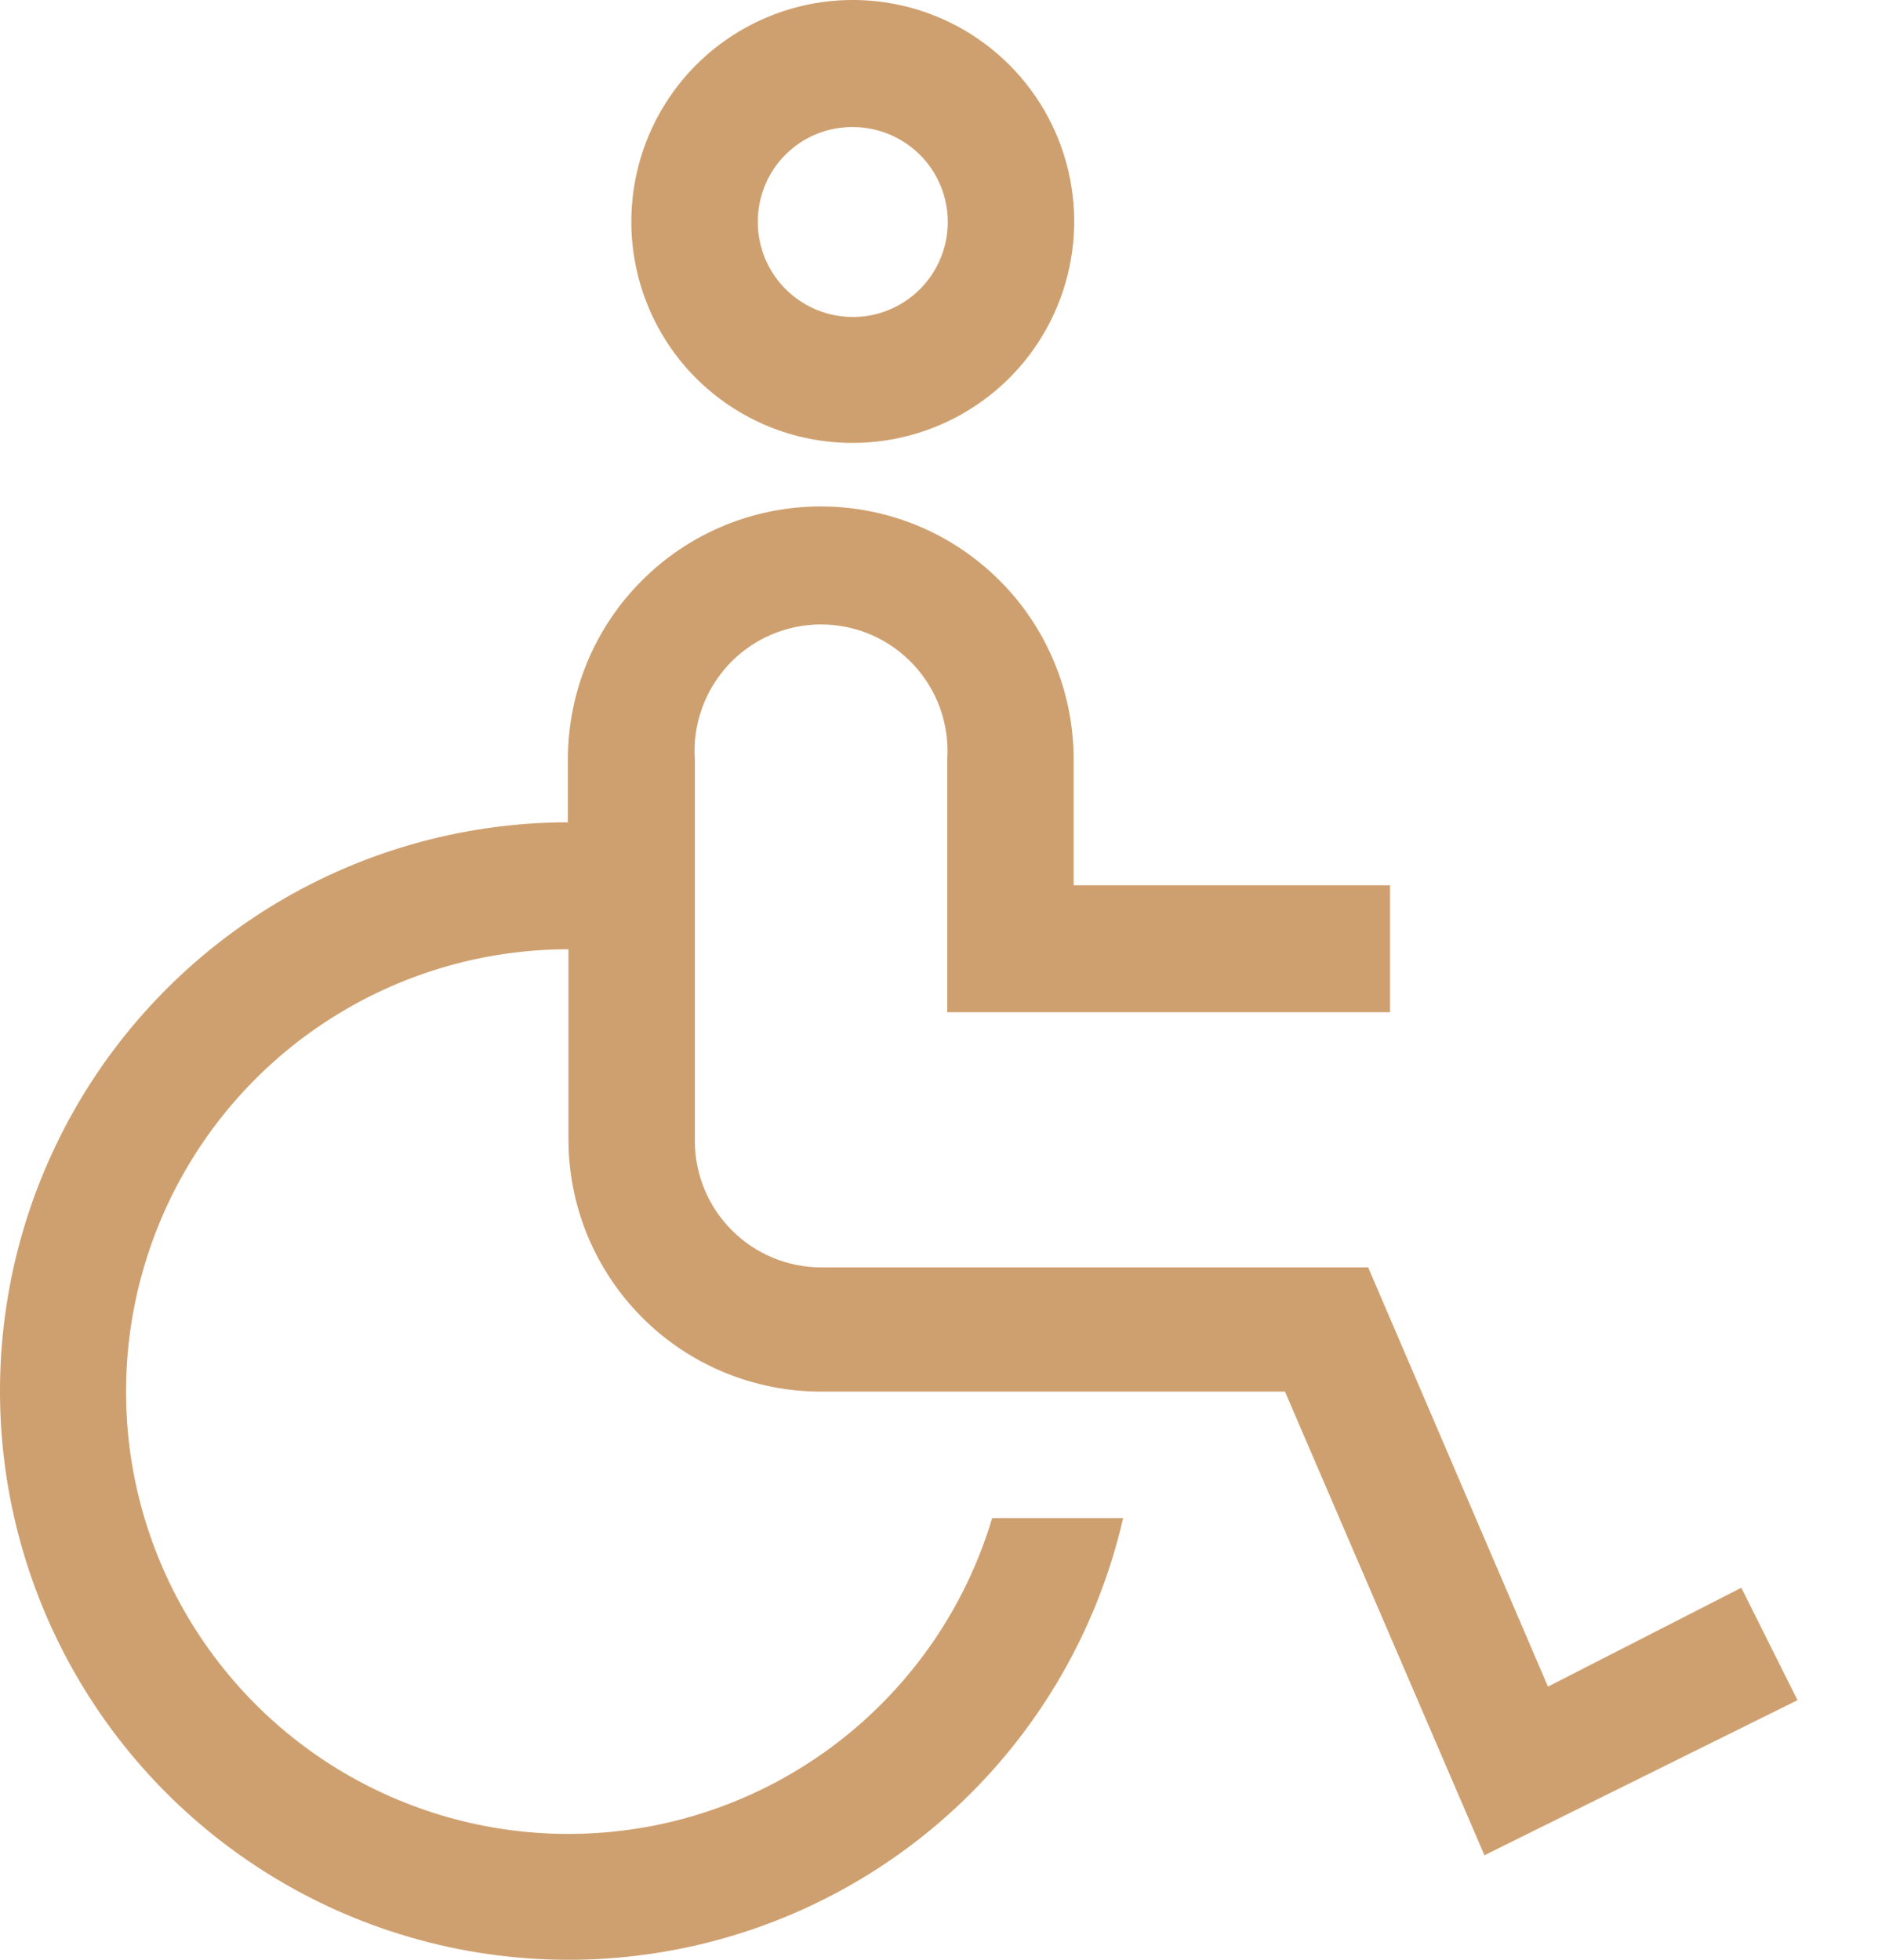 <svg width="23" height="24" viewBox="0 0 23 24" fill="none" xmlns="http://www.w3.org/2000/svg">
<path d="M21.326 19.444L18.958 20.655L16.756 15.521H10.059C9.648 15.521 9.254 15.358 8.964 15.067C8.673 14.777 8.51 14.383 8.51 13.972V9.299C8.496 9.087 8.525 8.875 8.597 8.675C8.668 8.476 8.78 8.293 8.924 8.138C9.069 7.983 9.244 7.859 9.439 7.775C9.633 7.691 9.843 7.647 10.055 7.647C10.267 7.647 10.477 7.691 10.672 7.775C10.866 7.859 11.041 7.983 11.186 8.138C11.331 8.293 11.443 8.476 11.514 8.675C11.585 8.875 11.615 9.087 11.601 9.299V12.396H17.024V10.841H13.149V9.299C13.149 8.892 13.069 8.489 12.913 8.114C12.758 7.738 12.53 7.396 12.242 7.109C11.954 6.821 11.613 6.593 11.237 6.437C10.861 6.282 10.459 6.202 10.052 6.202C9.645 6.202 9.242 6.282 8.867 6.437C8.491 6.593 8.149 6.821 7.862 7.109C7.574 7.396 7.346 7.738 7.19 8.114C7.035 8.489 6.955 8.892 6.955 9.299V10.07C5.644 10.072 4.361 10.443 3.252 11.142C2.144 11.841 1.254 12.838 0.687 14.019C0.119 15.2 -0.103 16.517 0.044 17.82C0.192 19.122 0.704 20.356 1.521 21.38C2.339 22.404 3.428 23.177 4.665 23.61C5.902 24.043 7.236 24.117 8.514 23.826C9.791 23.535 10.961 22.889 11.888 21.963C12.815 21.037 13.462 19.868 13.755 18.591H12.151C11.864 19.553 11.315 20.417 10.565 21.085C9.815 21.754 8.894 22.201 7.905 22.376C6.915 22.551 5.897 22.448 4.963 22.077C4.029 21.707 3.217 21.084 2.617 20.278C2.017 19.473 1.652 18.516 1.564 17.515C1.477 16.515 1.669 15.509 2.12 14.611C2.57 13.714 3.262 12.959 4.117 12.432C4.972 11.904 5.957 11.625 6.962 11.625V13.945C6.961 14.352 7.04 14.755 7.195 15.131C7.351 15.507 7.579 15.849 7.867 16.137C8.154 16.425 8.496 16.653 8.872 16.808C9.249 16.963 9.652 17.043 10.059 17.042H15.737L18.18 22.72L22.014 20.821L21.326 19.444Z" fill="#CFA06F"/>
<path d="M10.444 5.424C10.981 5.424 11.505 5.264 11.951 4.966C12.398 4.668 12.745 4.244 12.95 3.748C13.155 3.252 13.209 2.706 13.103 2.18C12.998 1.654 12.739 1.171 12.359 0.792C11.979 0.413 11.495 0.155 10.969 0.051C10.443 -0.053 9.897 0.002 9.402 0.208C8.906 0.415 8.483 0.763 8.186 1.21C7.889 1.657 7.731 2.182 7.732 2.719C7.732 3.074 7.803 3.427 7.939 3.755C8.075 4.084 8.275 4.383 8.527 4.634C8.779 4.885 9.078 5.084 9.407 5.22C9.736 5.355 10.088 5.425 10.444 5.424ZM10.444 1.556C10.674 1.556 10.899 1.624 11.09 1.752C11.282 1.879 11.431 2.061 11.519 2.274C11.607 2.486 11.63 2.72 11.585 2.946C11.54 3.171 11.429 3.379 11.267 3.541C11.104 3.704 10.897 3.815 10.671 3.86C10.445 3.904 10.212 3.881 9.999 3.793C9.787 3.705 9.605 3.556 9.477 3.365C9.349 3.174 9.281 2.949 9.281 2.719C9.28 2.566 9.31 2.414 9.368 2.272C9.426 2.131 9.511 2.002 9.62 1.894C9.728 1.786 9.856 1.7 9.998 1.642C10.139 1.584 10.291 1.555 10.444 1.556Z" fill="#CFA06F"/>
</svg>

